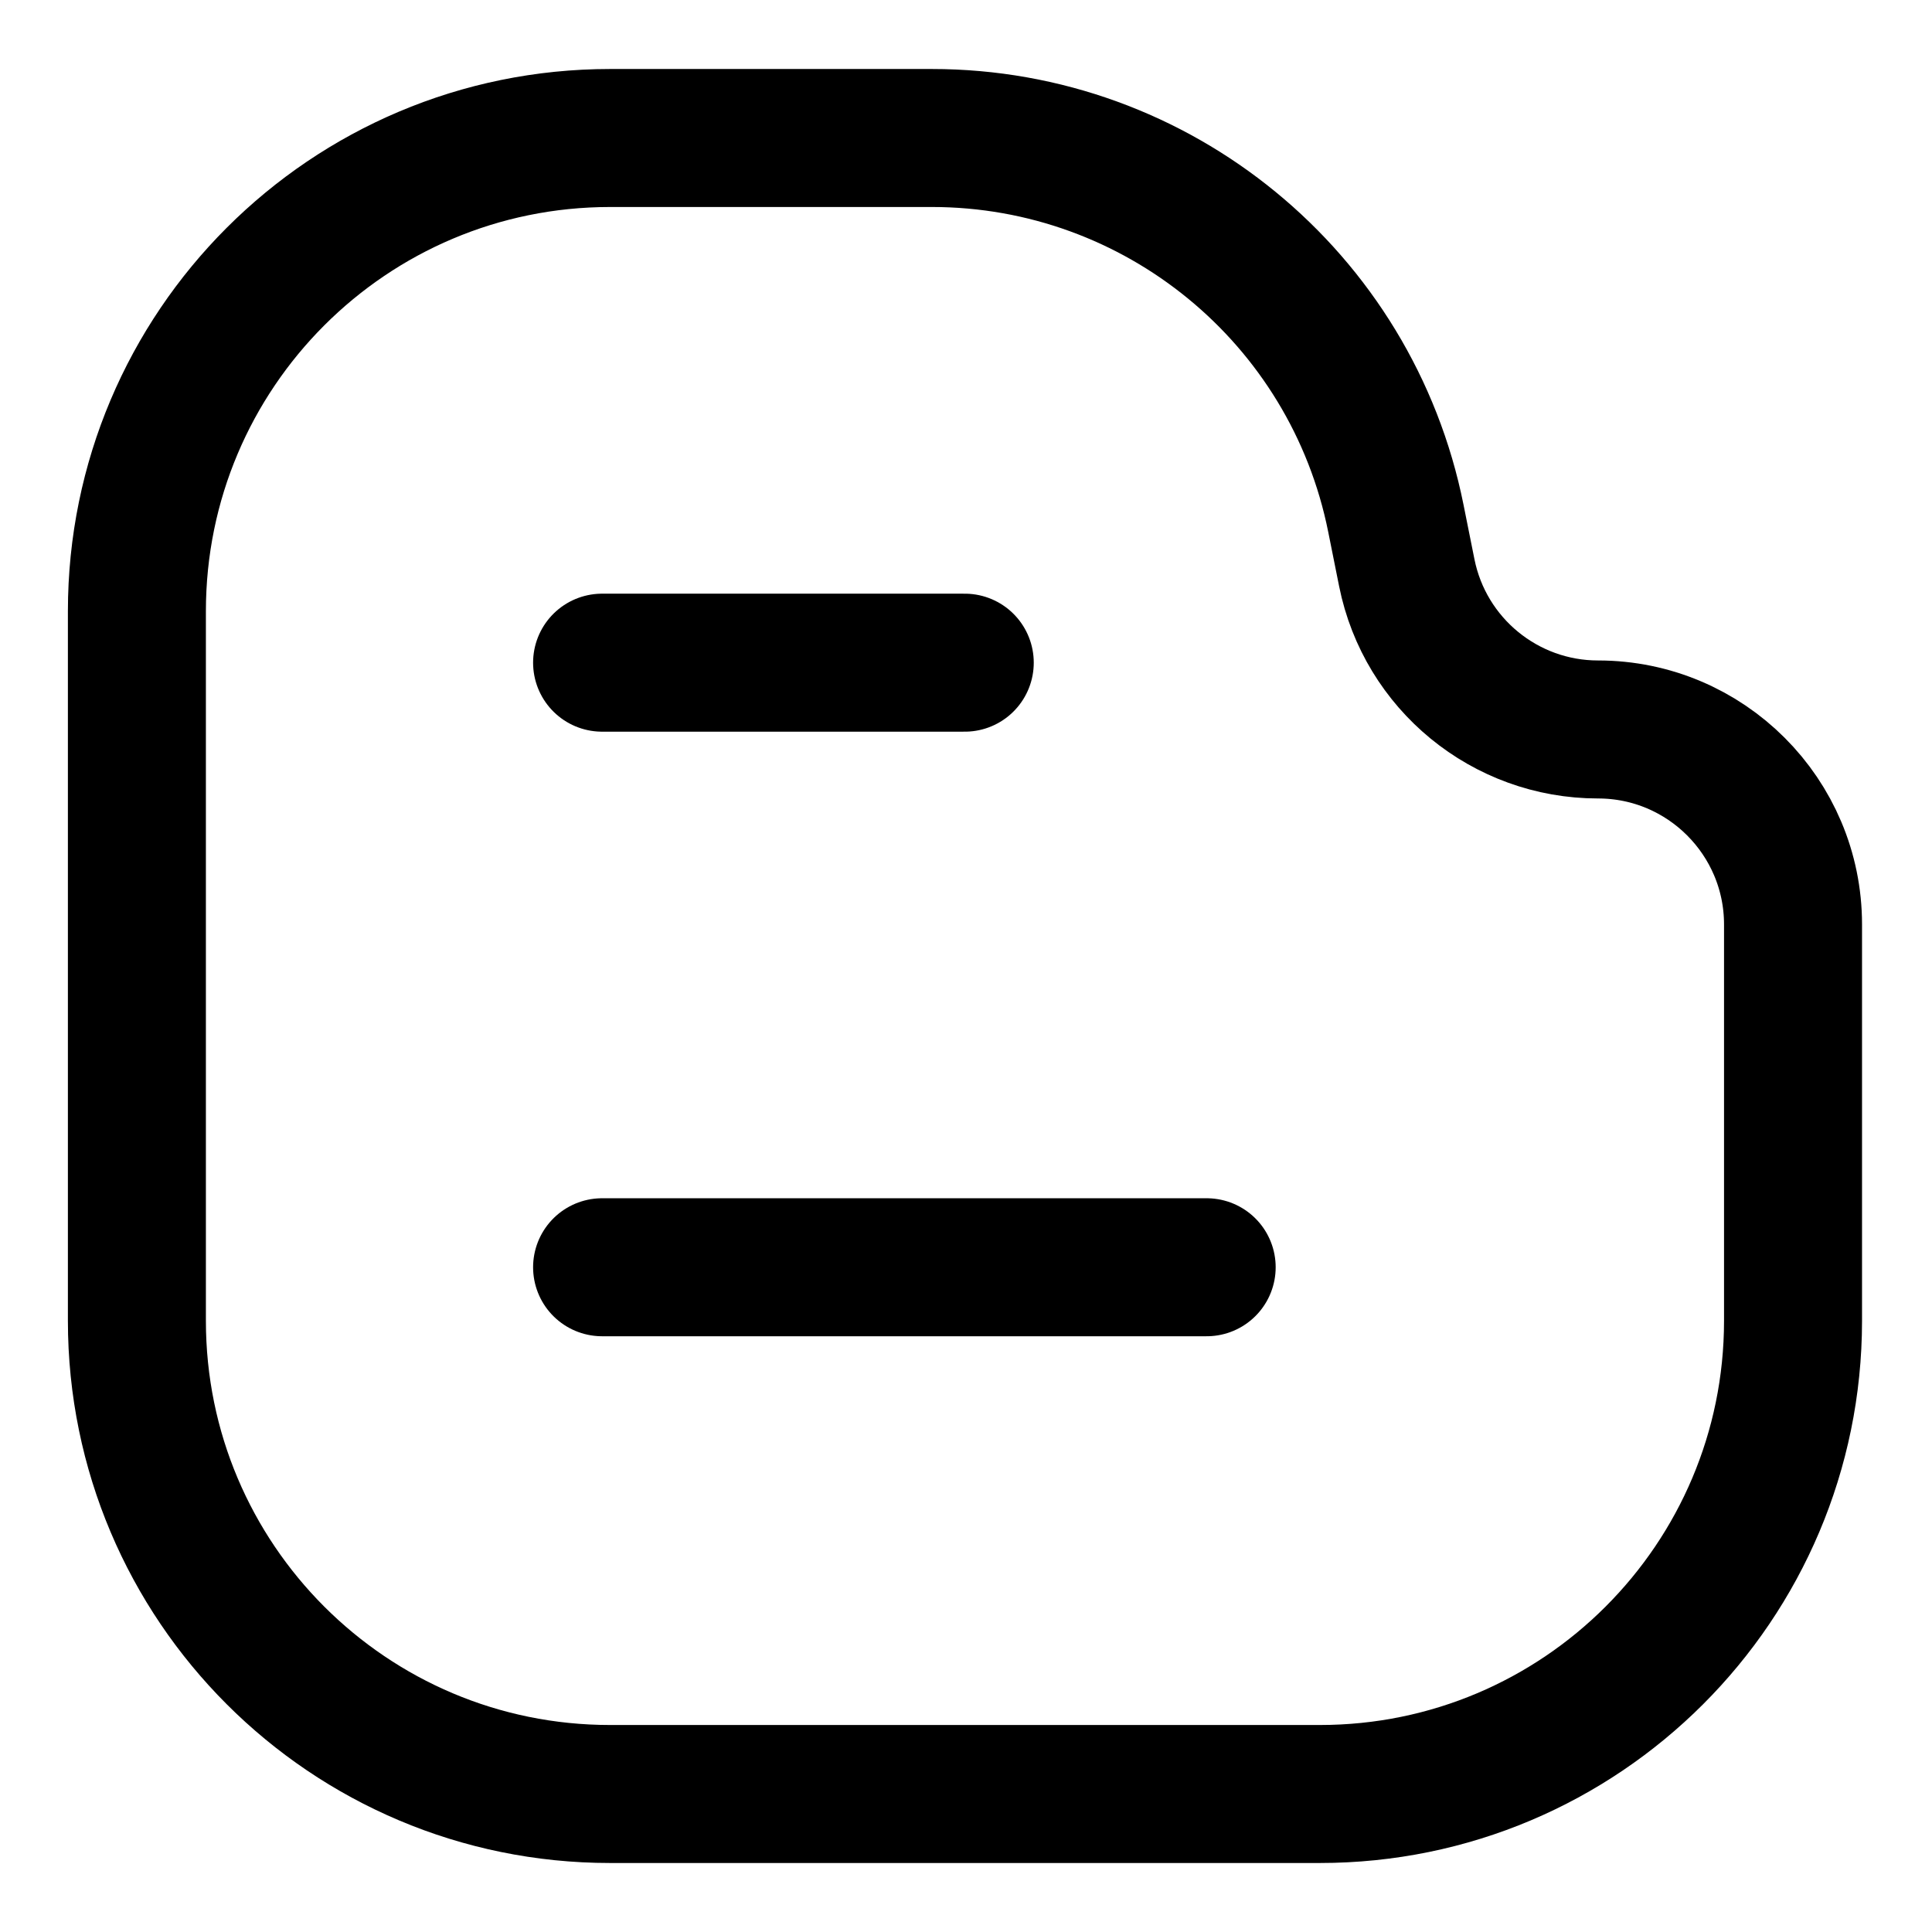 <svg xmlns="http://www.w3.org/2000/svg" fill="none" viewBox="0 0 14 14"><g id="blogger"><path id="Vector 571" stroke="#000000" stroke-linecap="round" stroke-linejoin="round" d="M0.992 9.571V4.429C0.992 2.535 2.527 1 4.421 1l2.332 0c1.634 0 3.041 1.154 3.362 2.756l0.079 0.394c0.132 0.66 0.712 1.136 1.386 1.136 0.78 0 1.413 0.633 1.413 1.413v2.873C12.992 11.465 11.457 13 9.564 13H4.421C2.527 13 0.992 11.465 0.992 9.571Z" stroke-width="1"></path><path id="Vector 569" stroke="#000000" stroke-linecap="round" stroke-linejoin="round" d="M4.363 4.802h2.628" stroke-width="1"></path><path id="Vector 570" stroke="#000000" stroke-linecap="round" stroke-linejoin="round" d="M4.363 9.183h4.381" stroke-width="1"></path></g></svg>